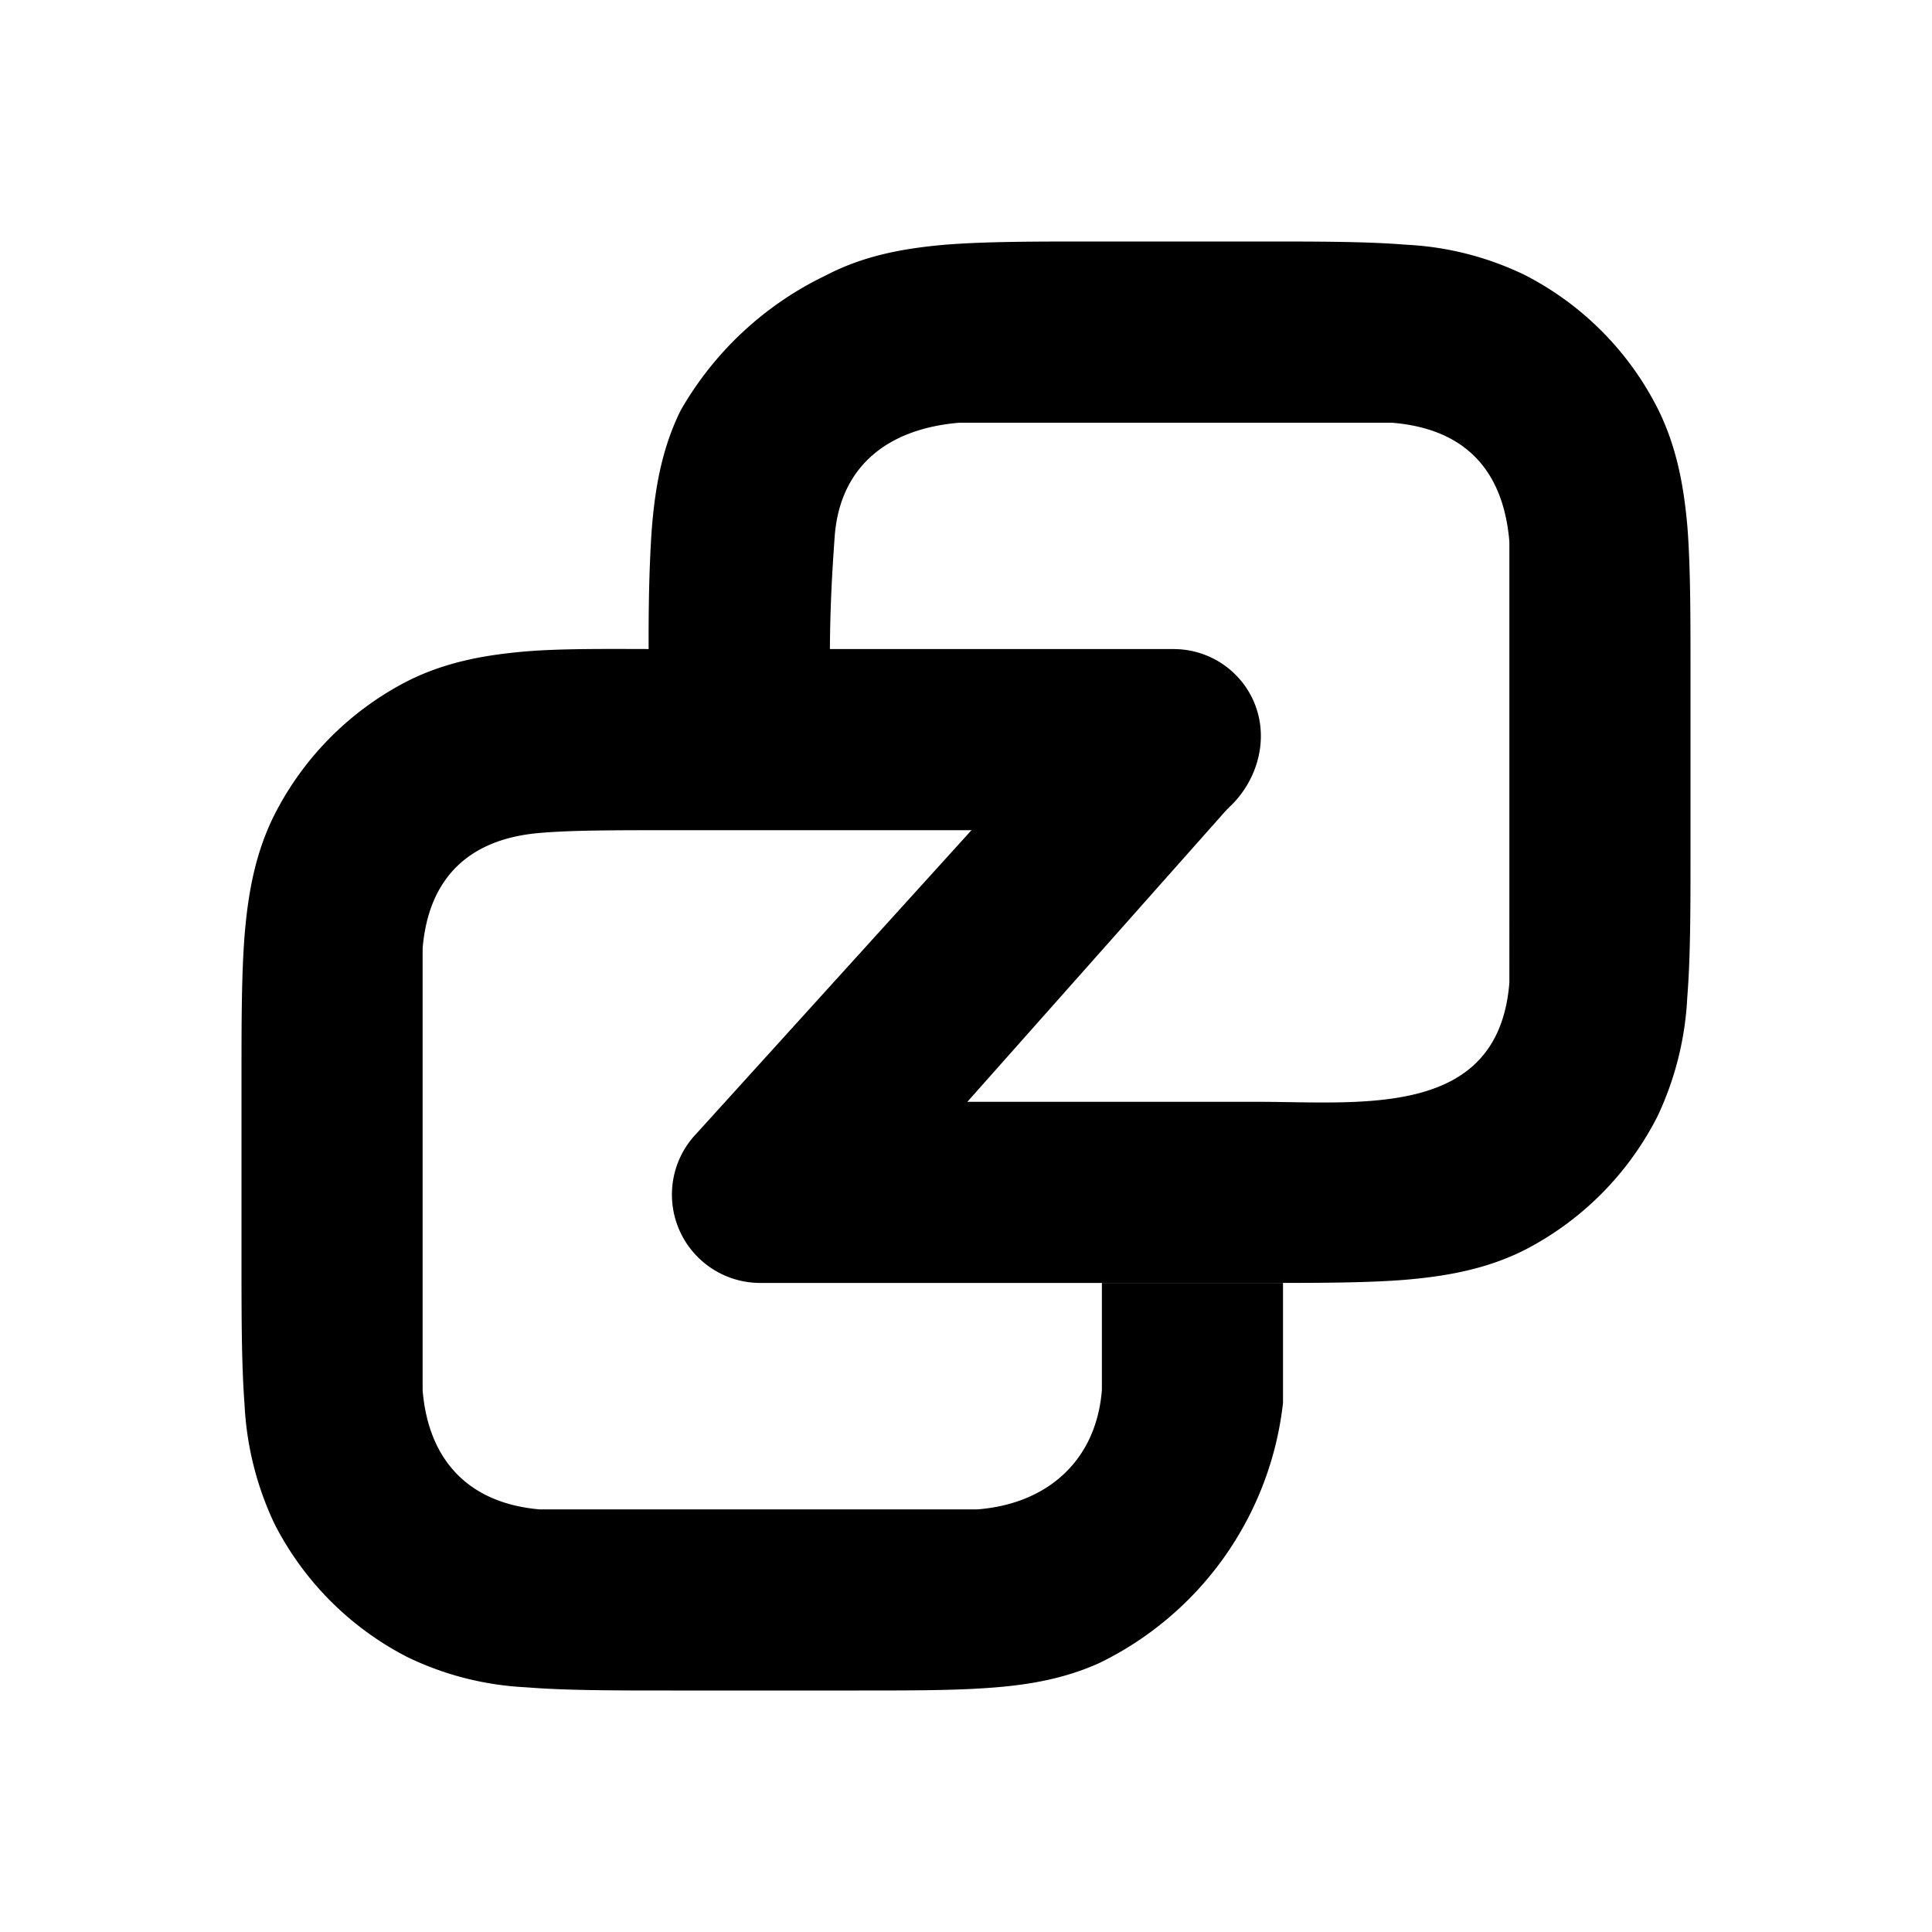 <svg xmlns="http://www.w3.org/2000/svg" width="3em" height="3em" viewBox="0 0 24 24"><path fill="currentColor" d="M13.575 3h2.081c.72 0 1.322 0 1.811.04a3.8 3.8 0 0 1 1.474.376A3.78 3.78 0 0 1 20.59 5.07c.237.473.327.962.372 1.48C21 7.043 21 7.651 21 8.371v2.194c0 .72 0 1.327-.04 1.822a3.9 3.9 0 0 1-.37 1.48a3.8 3.8 0 0 1-1.649 1.66c-.466.235-.956.325-1.474.37c-.489.04-1.09.04-1.805.04H9.424a1.097 1.097 0 0 1-.771-1.857l5.063-5.585l1.552 1.53l-3.251 3.662h3.6c1.3 0 2.998.213 3.133-1.48V6.73c-.073-.883-.546-1.406-1.462-1.479H11.92c-.889.073-1.49.54-1.552 1.423c-.028.4-.068.979-.057 1.76v.918l-2.25.028v-.945c-.01-.731 0-1.339.034-1.84c.04-.523.124-1.018.36-1.496a4.14 4.14 0 0 1 1.8-1.676c.473-.248.968-.338 1.485-.383C12.241 3 12.85 3 13.57 3z"/><path fill="currentColor" d="M6.713 18.75h5.428c.877-.068 1.48-.613 1.547-1.485v-1.328h2.25v1.49a4.1 4.1 0 0 1-2.278 3.23c-.434.197-.884.275-1.356.309c-.45.034-1.001.034-1.648.034H8.338c-.714 0-1.316 0-1.805-.04a3.8 3.8 0 0 1-1.474-.376A3.8 3.8 0 0 1 3.41 18.93a3.9 3.9 0 0 1-.372-1.48C3 16.95 3 16.348 3 15.633v-2.216c0-.72 0-1.322.04-1.817c.044-.517.134-1.012.37-1.48a3.8 3.8 0 0 1 1.65-1.658c.467-.236.956-.326 1.474-.37c.489-.04 1.09-.029 1.805-.029h6.239c.596 0 1.085.478 1.085 1.08s-.49 1.17-1.091 1.17H8.383c-.77 0-1.282 0-1.676.034c-.878.073-1.384.557-1.457 1.434v5.49c.073.878.58 1.407 1.463 1.48"/></svg>